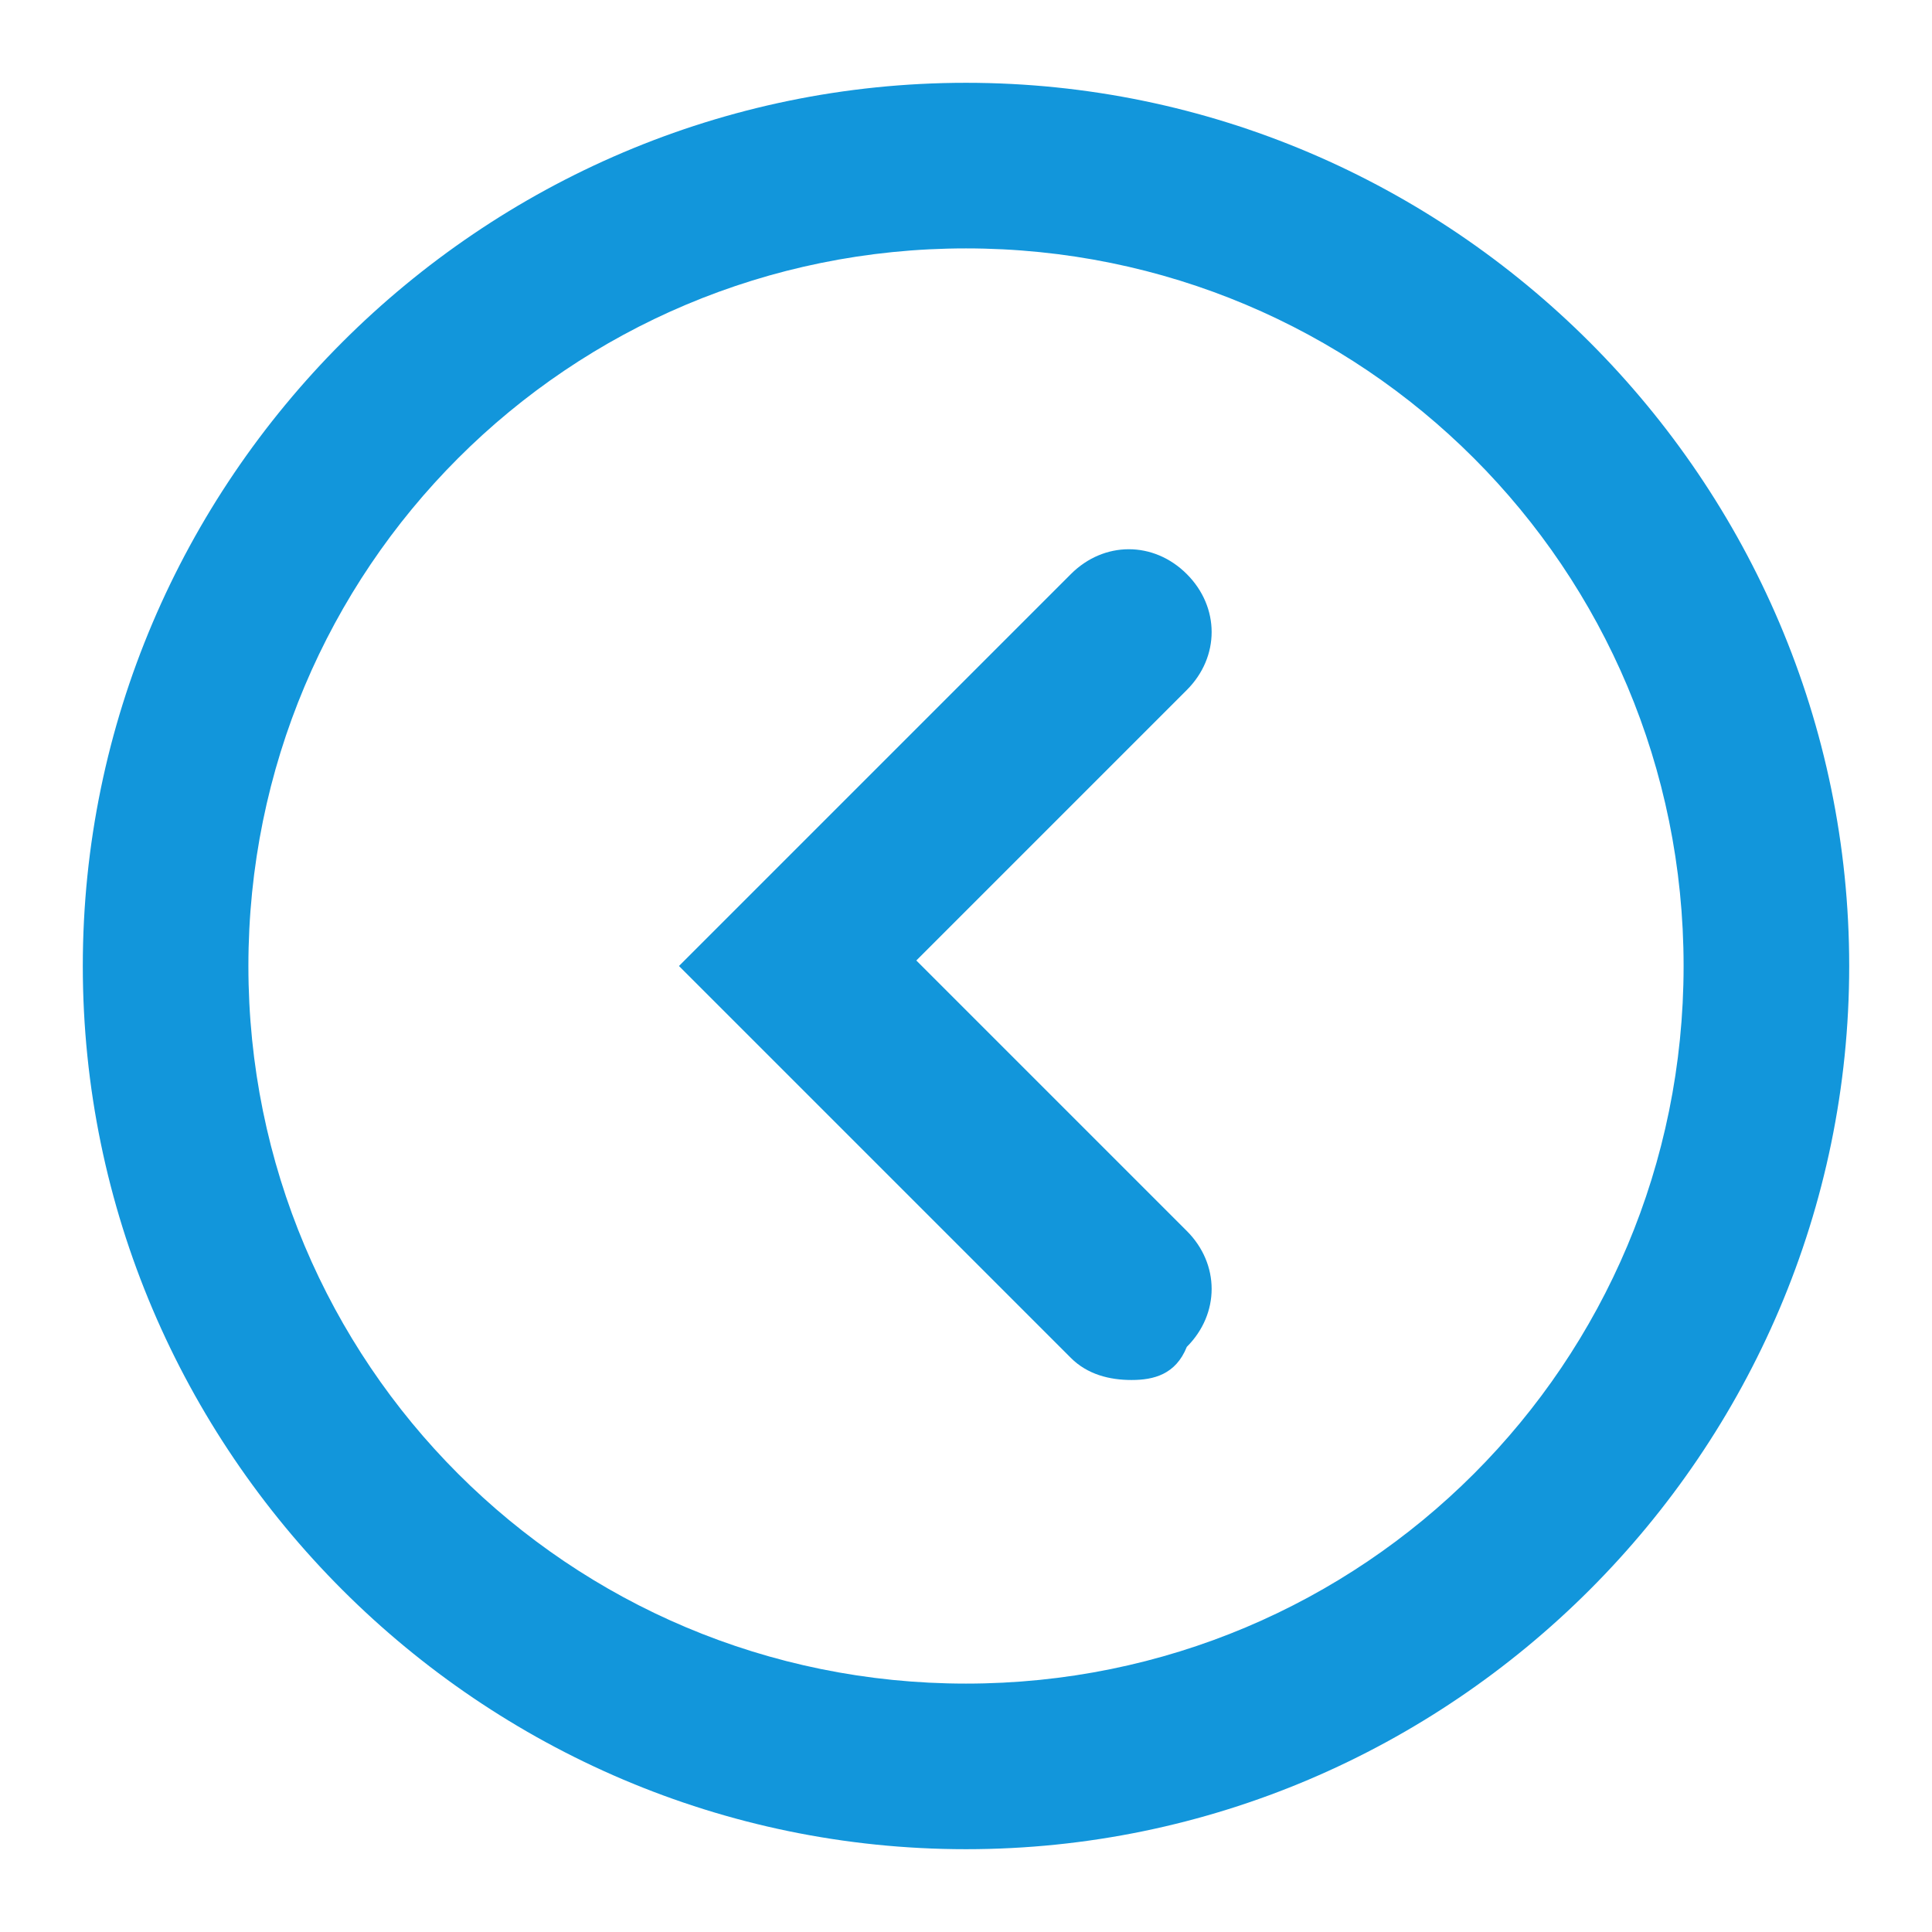<svg t="1569029027460" class="icon" viewBox="0 0 1024 1024" version="1.1" xmlns="http://www.w3.org/2000/svg" p-id="2148" width="128" height="128"><path d="M512 131.657c210.651 0 380.343 169.691 380.343 380.343s-169.691 380.343-380.343 380.343-380.343-169.691-380.343-380.343 169.691-380.343 380.343-380.343m0-87.771c-257.463 0-468.114 210.651-468.114 468.114s210.651 468.114 468.114 468.114 468.114-210.651 468.114-468.114-210.651-468.114-468.114-468.114z" fill="#1296db" p-id="2149"></path><path d="M599.771 731.429c-11.703 0-23.406-2.926-32.183-11.703l-207.726-207.726 207.726-207.726c17.554-17.554 43.886-17.554 61.44 0 17.554 17.554 17.554 43.886 0 61.44l-143.36 143.36 143.36 143.36c17.554 17.554 17.554 43.886 0 61.44-5.851 14.629-17.554 17.554-29.257 17.554z" fill="#1296db" p-id="2150"></path></svg>
